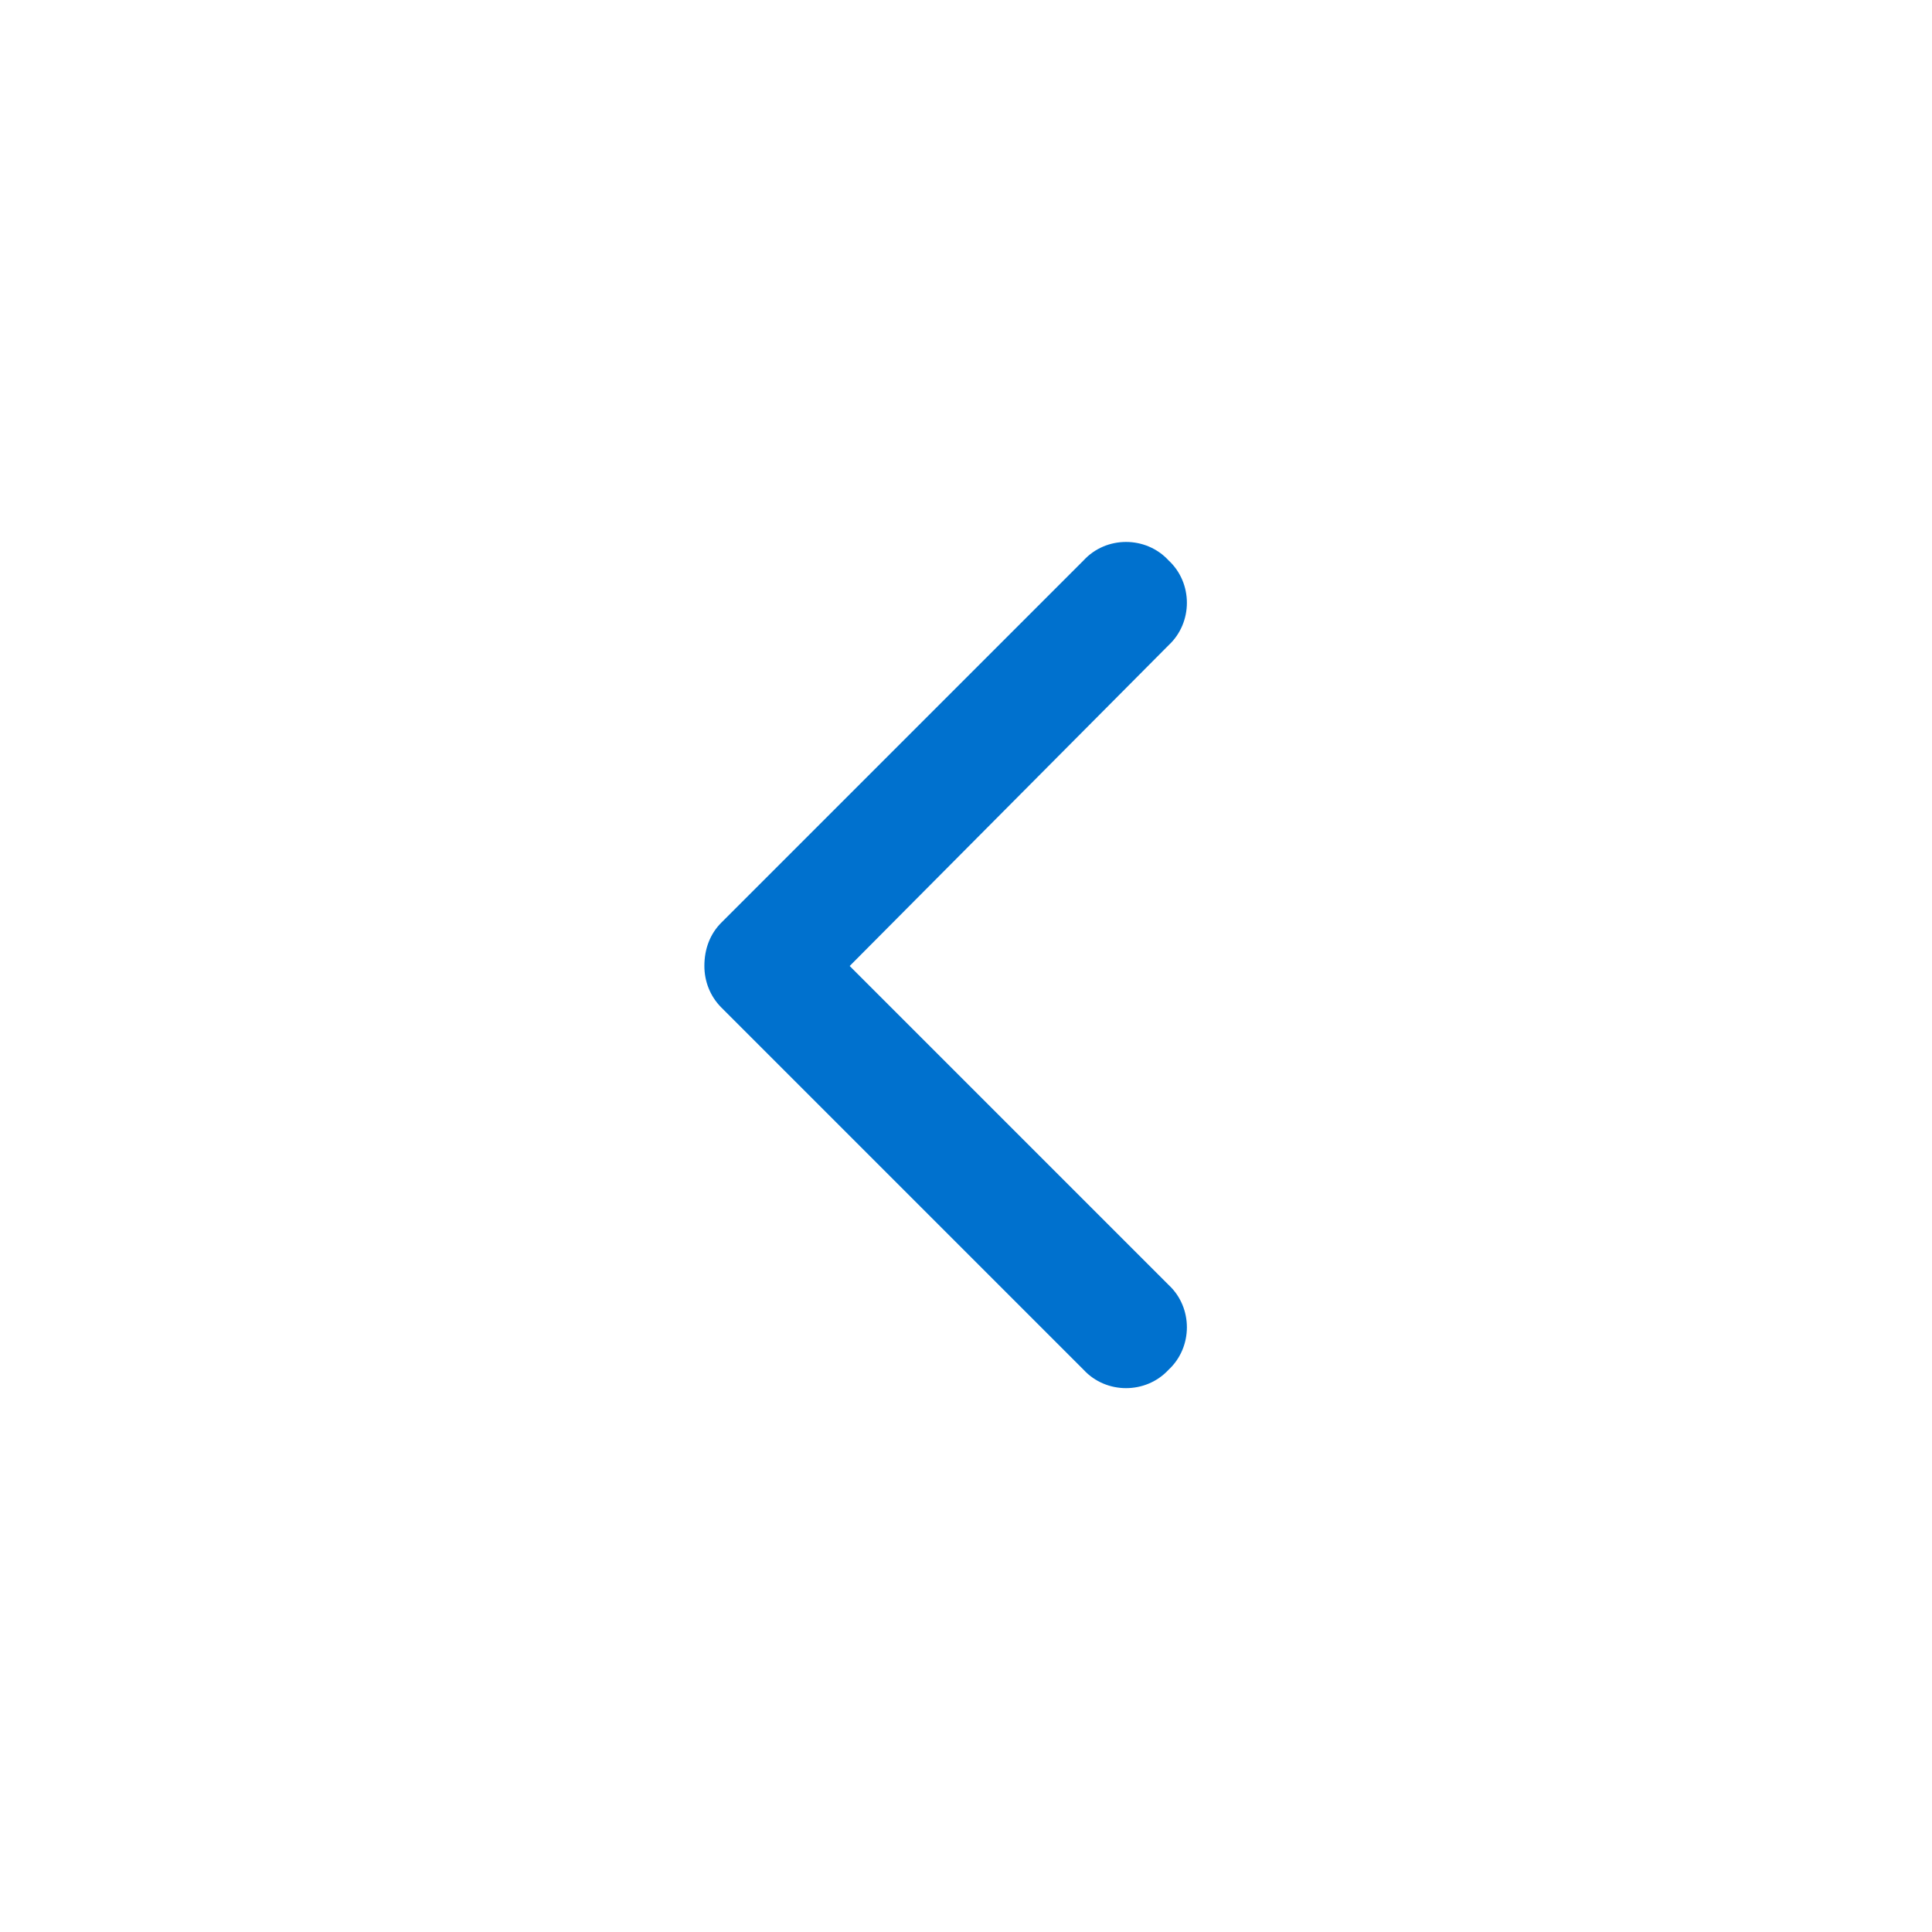 <svg width="24" height="24" viewBox="0 0 24 24" fill="none" xmlns="http://www.w3.org/2000/svg">
<path d="M8.75 12C8.75 11.789 8.82 11.602 8.961 11.461L13.461 6.961C13.742 6.656 14.234 6.656 14.516 6.961C14.82 7.242 14.82 7.734 14.516 8.016L10.555 12L14.516 15.961C14.82 16.242 14.82 16.734 14.516 17.016C14.234 17.32 13.742 17.32 13.461 17.016L8.961 12.516C8.82 12.375 8.75 12.188 8.75 12Z" fill="#0071CE"/>
</svg>